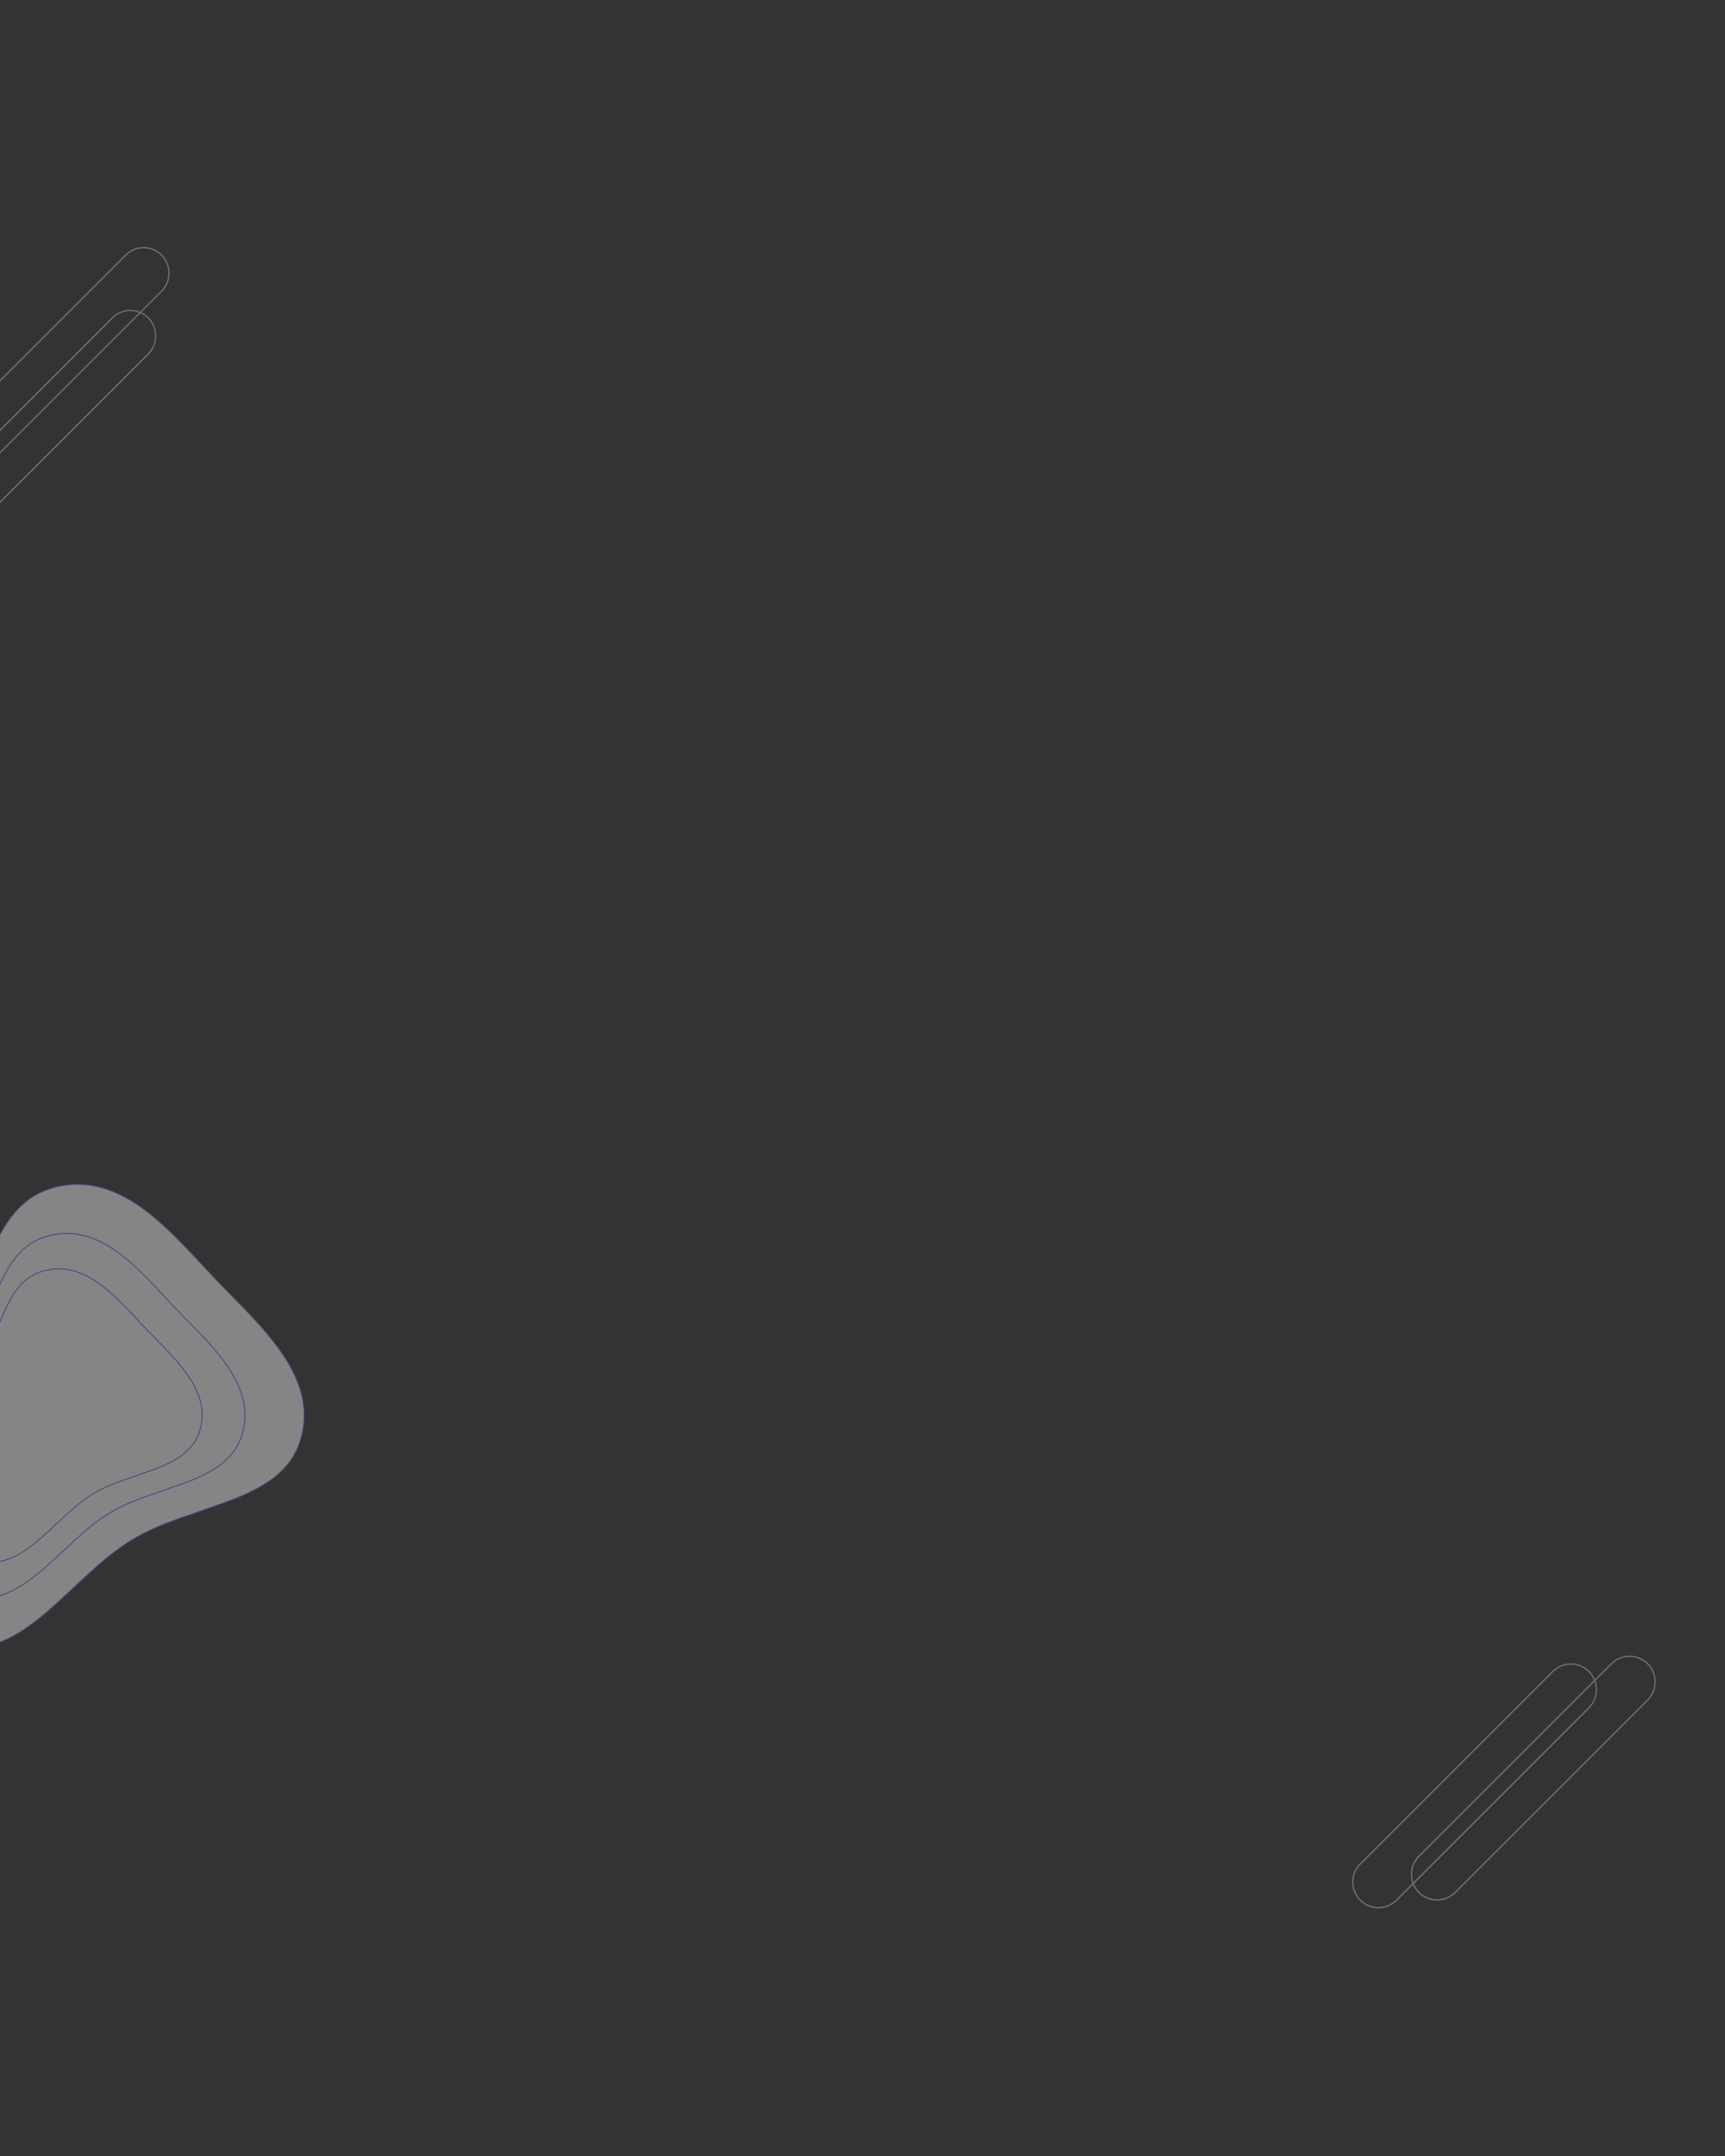 <svg xmlns="http://www.w3.org/2000/svg" xmlns:v="https://vecta.io/nano" width="1920" height="2400" fill="none"><rect width="100%" height="100%" fill="#333333" stroke="none"/><g clip-path="url(#A)"><g opacity=".3" fill="#6366f1"><path d="M188.822 304.09c0 7.45-2.794 14.902-8.454 20.562L-32.567 537.586c-11.32 11.32-29.733 11.32-41.054 0-5.517-5.517-8.526-12.825-8.526-20.563s3.01-15.046 8.526-20.562l212.935-212.935c5.517-5.517 12.753-8.526 20.563-8.526 7.738 0 15.046 3.01 20.563 8.526 5.588 5.732 8.382 13.11 8.382 20.563zM-80.713 517.023c0 7.38 2.866 14.33 8.096 19.488 10.747 10.747 28.3 10.747 39.048 0l212.935-212.934c10.747-10.747 10.747-28.3 0-39.048-5.23-5.23-12.18-8.096-19.488-8.096-7.38 0-14.33 2.866-19.488 8.096L-72.617 497.535c-5.23 5.16-8.096 12.11-8.096 19.488z" fill="#fffffffff"/><path d="M173.97 374.012c0 7.452-2.794 14.903-8.455 20.563L-47.42 607.5c-11.32 11.32-29.734 11.32-41.054 0C-93.99 601.993-97 594.685-97 586.947s3.01-15.046 8.526-20.563L124.46 353.45c5.517-5.517 12.753-8.526 20.562-8.526 7.738 0 15.046 3.01 20.563 8.526a29.3 29.3 0 0 1 8.383 20.562zM-95.567 586.947c0 7.38 2.866 14.33 8.096 19.488 10.747 10.747 28.3 10.747 39.048 0L164.51 393.5c10.747-10.747 10.747-28.3 0-39.047-5.23-5.23-12.18-8.096-19.488-8.096-7.38 0-14.33 2.866-19.488 8.096L-87.47 567.46c-5.23 5.16-8.096 12.11-8.096 19.488z" fill="#fffffffff"/></g><g opacity=".3" fill="#6366f1"><path d="M1842.86 1872.26c0 7.5-2.8 15-8.5 20.7l-214.2 214.2c-11.4 11.38-29.9 11.38-41.3 0-5.55-5.55-8.57-12.9-8.57-20.7 0-7.78 3.02-15.13 8.57-20.68l214.2-214.2c5.55-5.55 12.83-8.58 20.7-8.58 7.78 0 15.13 3.03 20.68 8.58a29.47 29.47 0 0 1 8.43 20.68zm-271.12 214.2c0 7.42 2.88 14.42 8.14 19.6 10.8 10.8 28.47 10.8 39.28 0l214.2-214.2c10.8-10.8 10.8-28.46 0-39.27-5.26-5.26-12.25-8.15-19.6-8.15-7.43 0-14.42 2.9-19.6 8.15l-214.26 214.26c-5.26 5.2-8.14 12.18-8.14 19.6z" fill="#fffffffff"/><path d="M1777.57 1880.9c0 7.5-2.8 15-8.5 20.68l-214.2 214.2c-11.38 11.4-29.9 11.4-41.3 0-5.55-5.55-8.58-12.9-8.58-20.68s3.03-15.13 8.58-20.68l214.2-214.2c5.55-5.55 12.83-8.58 20.68-8.58a29.04 29.04 0 0 1 20.68 8.58 29.42 29.42 0 0 1 8.44 20.68zm-271.13 214.2c0 7.42 2.88 14.4 8.15 19.6 10.8 10.8 28.46 10.8 39.27 0l214.2-214.2c10.8-10.8 10.8-28.46 0-39.28-5.26-5.26-12.25-8.14-19.6-8.14-7.42 0-14.4 2.88-19.6 8.14L1514.6 2075.5c-5.27 5.2-8.15 12.18-8.15 19.6z" fill="#fffffffff"/></g><g opacity=".4" stroke="#6366f1"><path d="M242.564 1426.67l-18.08-19.2c-19.727-21.2-40.42-43.42-63.087-60.38-29.662-22.2-62.608-35.3-101.04-25.23-37.305 9.78-55.85 39.43-71.026 74.38-3.793 8.73-7.37 17.8-10.98 26.94l-.256.65-10.898 26.85c-7.815 18.2-16.718 35.86-28.65 51.08-13.08 16.7-30.34 31.1-48.8 44.56-9.227 6.73-18.76 13.22-28.22 19.64l-1.87 1.27-25.943 17.93c-35.87 25.77-64.56 52.88-62.922 91.84 1.747 41.6 26.372 79.08 61.527 107.13s80.776 46.62 124.393 50.4c37.612 3.26 68.237-16.48 97.974-42.3 8.975-7.8 17.847-16.12 26.802-24.52l17.825-16.54c15.14-13.75 30.804-26.86 47.746-37.16 16.245-9.88 34.64-17.35 53.43-24.07l22.408-7.74 33.445-11.84c35.755-13.76 66.054-31.07 77.32-65.03 11.727-35.34 1.296-67.22-18.266-96.68-15.948-24.02-37.922-46.37-58.83-67.63l-14.016-14.35z" fill="#fffffffff"/><path d="M197.09 1458.22l-14.24-15.12c-15.53-16.68-31.815-34.17-49.652-47.52-23.34-17.47-49.248-27.78-79.464-19.85-29.32 7.7-43.904 31-55.85 58.5-2.985 6.88-5.802 14-8.644 21.2l-.202.5-8.58 21.15c-6.154 14.33-13.168 28.24-22.57 40.24-10.307 13.15-23.906 24.5-38.436 35.1-7.266 5.3-14.772 10.42-22.22 15.47l-1.47 1-20.426 14.12c-28.244 20.3-50.783 41.6-49.496 72.22 1.374 32.7 20.74 62.2 48.403 84.27 27.66 22.07 63.563 36.68 97.884 39.66 29.568 2.56 53.65-12.96 77.06-33.28 7.066-6.14 14.047-12.68 21.096-19.3l14.04-13.02c11.92-10.83 24.26-21.16 37.61-29.27 12.8-7.8 27.293-13.68 42.088-18.97l17.647-6.1 26.326-9.32c28.148-10.83 51.96-24.45 60.813-51.13 9.22-27.8 1.023-52.85-14.37-76.03-12.55-18.9-29.842-36.5-46.303-53.24l-11.04-11.3z" fill="#fffffffff"/><path d="M164.236 1481.02l-11.467-12.17c-12.5-13.43-25.597-27.5-39.946-38.24-18.772-14.05-39.594-22.32-63.874-15.95-23.552 6.17-35.273 24.9-44.886 47.02-2.402 5.54-4.67 11.27-6.956 17.07l-.163.4-6.907 17.02c-4.955 11.54-10.604 22.75-18.18 32.42-8.304 10.6-19.258 19.74-30.955 28.27-5.85 4.26-11.892 8.38-17.887 12.45l-1.182.8-16.438 11.36c-22.734 16.33-40.828 33.46-39.796 58.04 1.105 26.28 16.67 50 38.92 67.75 22.25 17.75 51.127 29.5 78.73 31.9 23.756 2.05 43.113-10.4 61.95-26.76 5.686-4.94 11.302-10.2 16.974-15.53l11.303-10.5c9.596-8.7 19.534-17.03 30.284-23.57 10.3-6.27 21.982-11 33.892-15.27l14.208-4.9 21.18-7.5c22.653-8.72 41.778-19.66 48.887-41.1 7.407-22.33.826-42.47-11.553-61.1-10.096-15.2-24.005-29.35-37.253-42.83l-8.888-9.1z" fill="#fffffffff"/></g></g><defs fill="#fffffffff"><clipPath id="A" fill="#fffffffff"><path fill="#ffffff" d="M0 0h1920v2400H0z"/></clipPath></defs></svg>